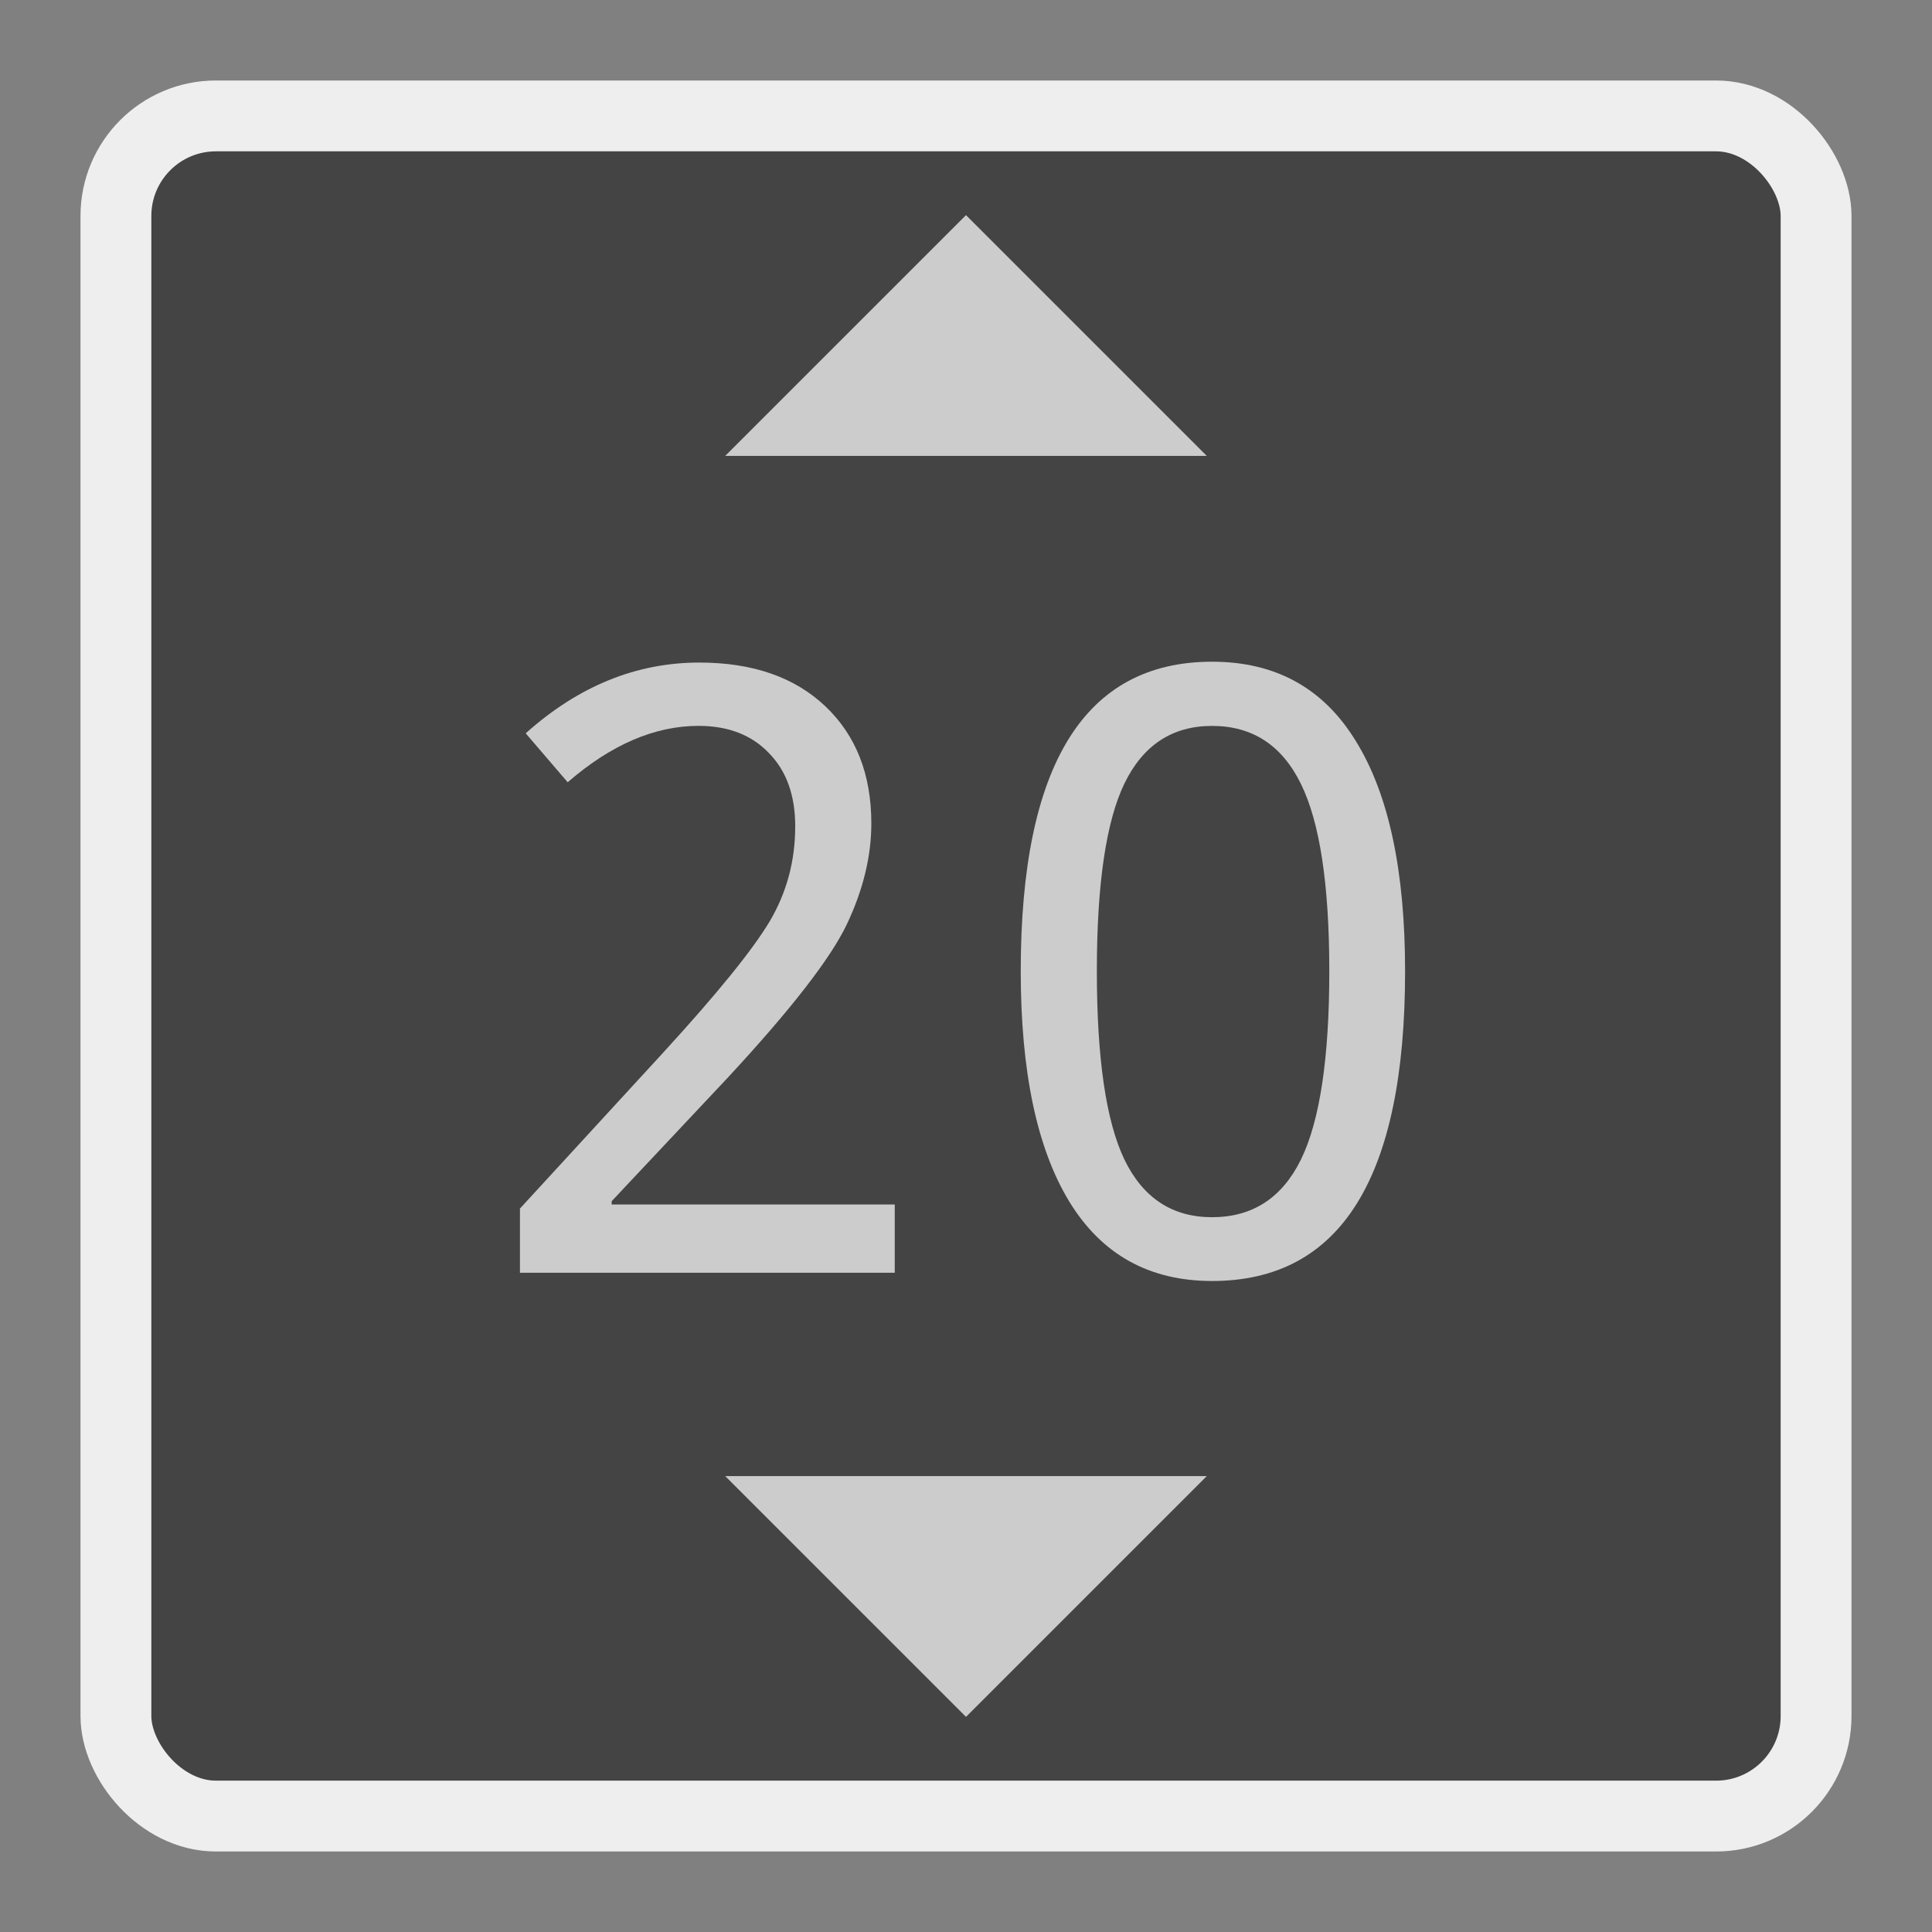 <?xml version="1.0" encoding="UTF-8" standalone="no"?>
<!-- Created with Inkscape (http://www.inkscape.org/) -->

<svg
   xmlns:dc="http://purl.org/dc/elements/1.1/"
   xmlns:cc="http://creativecommons.org/ns#"
   xmlns:rdf="http://www.w3.org/1999/02/22-rdf-syntax-ns#"
   xmlns:svg="http://www.w3.org/2000/svg"
   xmlns="http://www.w3.org/2000/svg"
   xmlns:sodipodi="http://sodipodi.sourceforge.net/DTD/sodipodi-0.dtd"
   xmlns:inkscape="http://www.inkscape.org/namespaces/inkscape"
   width="48"
   height="48"
   viewBox="0 0 48 48"
   id="svg2"
   version="1.1"
   inkscape:version="0.91 r13725"
   sodipodi:docname="20.svg">
  <rect x="0" y="0" width="48" height="48" fill="#808080" stroke="none"/>
  <defs
     id="defs4" />
  <sodipodi:namedview
     id="base"
     pagecolor="#ffffff"
     bordercolor="#666666"
     borderopacity="1.0"
     inkscape:pageopacity="0.0"
     inkscape:pageshadow="2"
     inkscape:zoom="8.1028037"
     inkscape:cx="25.5"
     inkscape:cy="18.5"
     inkscape:document-units="px"
     inkscape:current-layer="layer1"
     showgrid="false"
     units="px"
     inkscape:window-width="1920"
     inkscape:window-height="1017"
     inkscape:window-x="1912"
     inkscape:window-y="-8"
     inkscape:window-maximized="1" />
  <g
     inkscape:label="Layer 1"
     inkscape:groupmode="layer"
     id="layer1"
     transform="translate(0,-1004.362)">
    <rect
       style="opacity:1;fill:#444444;fill-opacity:1;stroke:#eeeeee;stroke-width:1.76;stroke-linecap:round;stroke-linejoin:miter;stroke-miterlimit:4;stroke-dasharray:none;stroke-opacity:1"
       id="rect4136"
       width="42.24"
       height="42.24"
       x="2.88"
       y="1007.242"
       ry="2.485" />
    <g
       style="font-style:normal;font-weight:normal;font-size:20.937px;line-height:125%;font-family:sans-serif;letter-spacing:0px;word-spacing:0px;fill:#000000;fill-opacity:1;stroke:none;stroke-width:1px;stroke-linecap:butt;stroke-linejoin:miter;stroke-opacity:1"
       id="text4138">
      <path
         d="m 22.231,1035.983 -9.313,0 0,-1.595 3.578,-3.895 q 1.993,-2.178 2.627,-3.241 0.634,-1.073 0.634,-2.361 0,-1.155 -0.654,-1.82 -0.644,-0.675 -1.748,-0.675 -1.636,0 -3.251,1.401 l -1.043,-1.216 q 1.963,-1.758 4.314,-1.758 1.983,0 3.128,1.084 1.145,1.084 1.145,2.913 0,1.216 -0.603,2.494 -0.603,1.278 -2.975,3.834 l -2.873,3.057 0,0.082 7.033,0 0,1.697 z"
         style="font-style:normal;font-variant:normal;font-weight:normal;font-stretch:normal;font-family:'Noto Mono';-inkscape-font-specification:'Noto Mono';fill:#cccccc"
         id="path4148" />
      <path
         d="m 30.113,1036.188 q -2.341,0 -3.547,-1.973 -1.206,-1.983 -1.206,-5.725 0,-7.688 4.754,-7.688 2.372,0 3.578,1.983 1.217,1.973 1.217,5.705 0,7.698 -4.795,7.698 z m 0,-1.585 q 1.503,0 2.208,-1.431 0.705,-1.442 0.705,-4.682 0,-3.22 -0.705,-4.652 -0.705,-1.441 -2.208,-1.441 -1.482,0 -2.177,1.431 -0.685,1.421 -0.685,4.662 0,3.251 0.685,4.682 0.695,1.431 2.177,1.431 z"
         style="font-style:normal;font-variant:normal;font-weight:normal;font-stretch:normal;font-family:'Noto Mono';-inkscape-font-specification:'Noto Mono';fill:#cccccc"
         id="path4150" />
    </g>
    <path
       style="opacity:1;fill:#cccccc;fill-opacity:1;stroke:none;stroke-width:2;stroke-linecap:round;stroke-linejoin:miter;stroke-miterlimit:4;stroke-dasharray:none;stroke-opacity:1"
       d="m 24,1009.707 -5.983,5.982 11.965,0 z m -5.983,31.328 5.983,5.982 5.983,-5.982 z"
       id="rect4142"
       inkscape:connector-curvature="0"
       sodipodi:nodetypes="cccccccc" />
  </g>
</svg>
